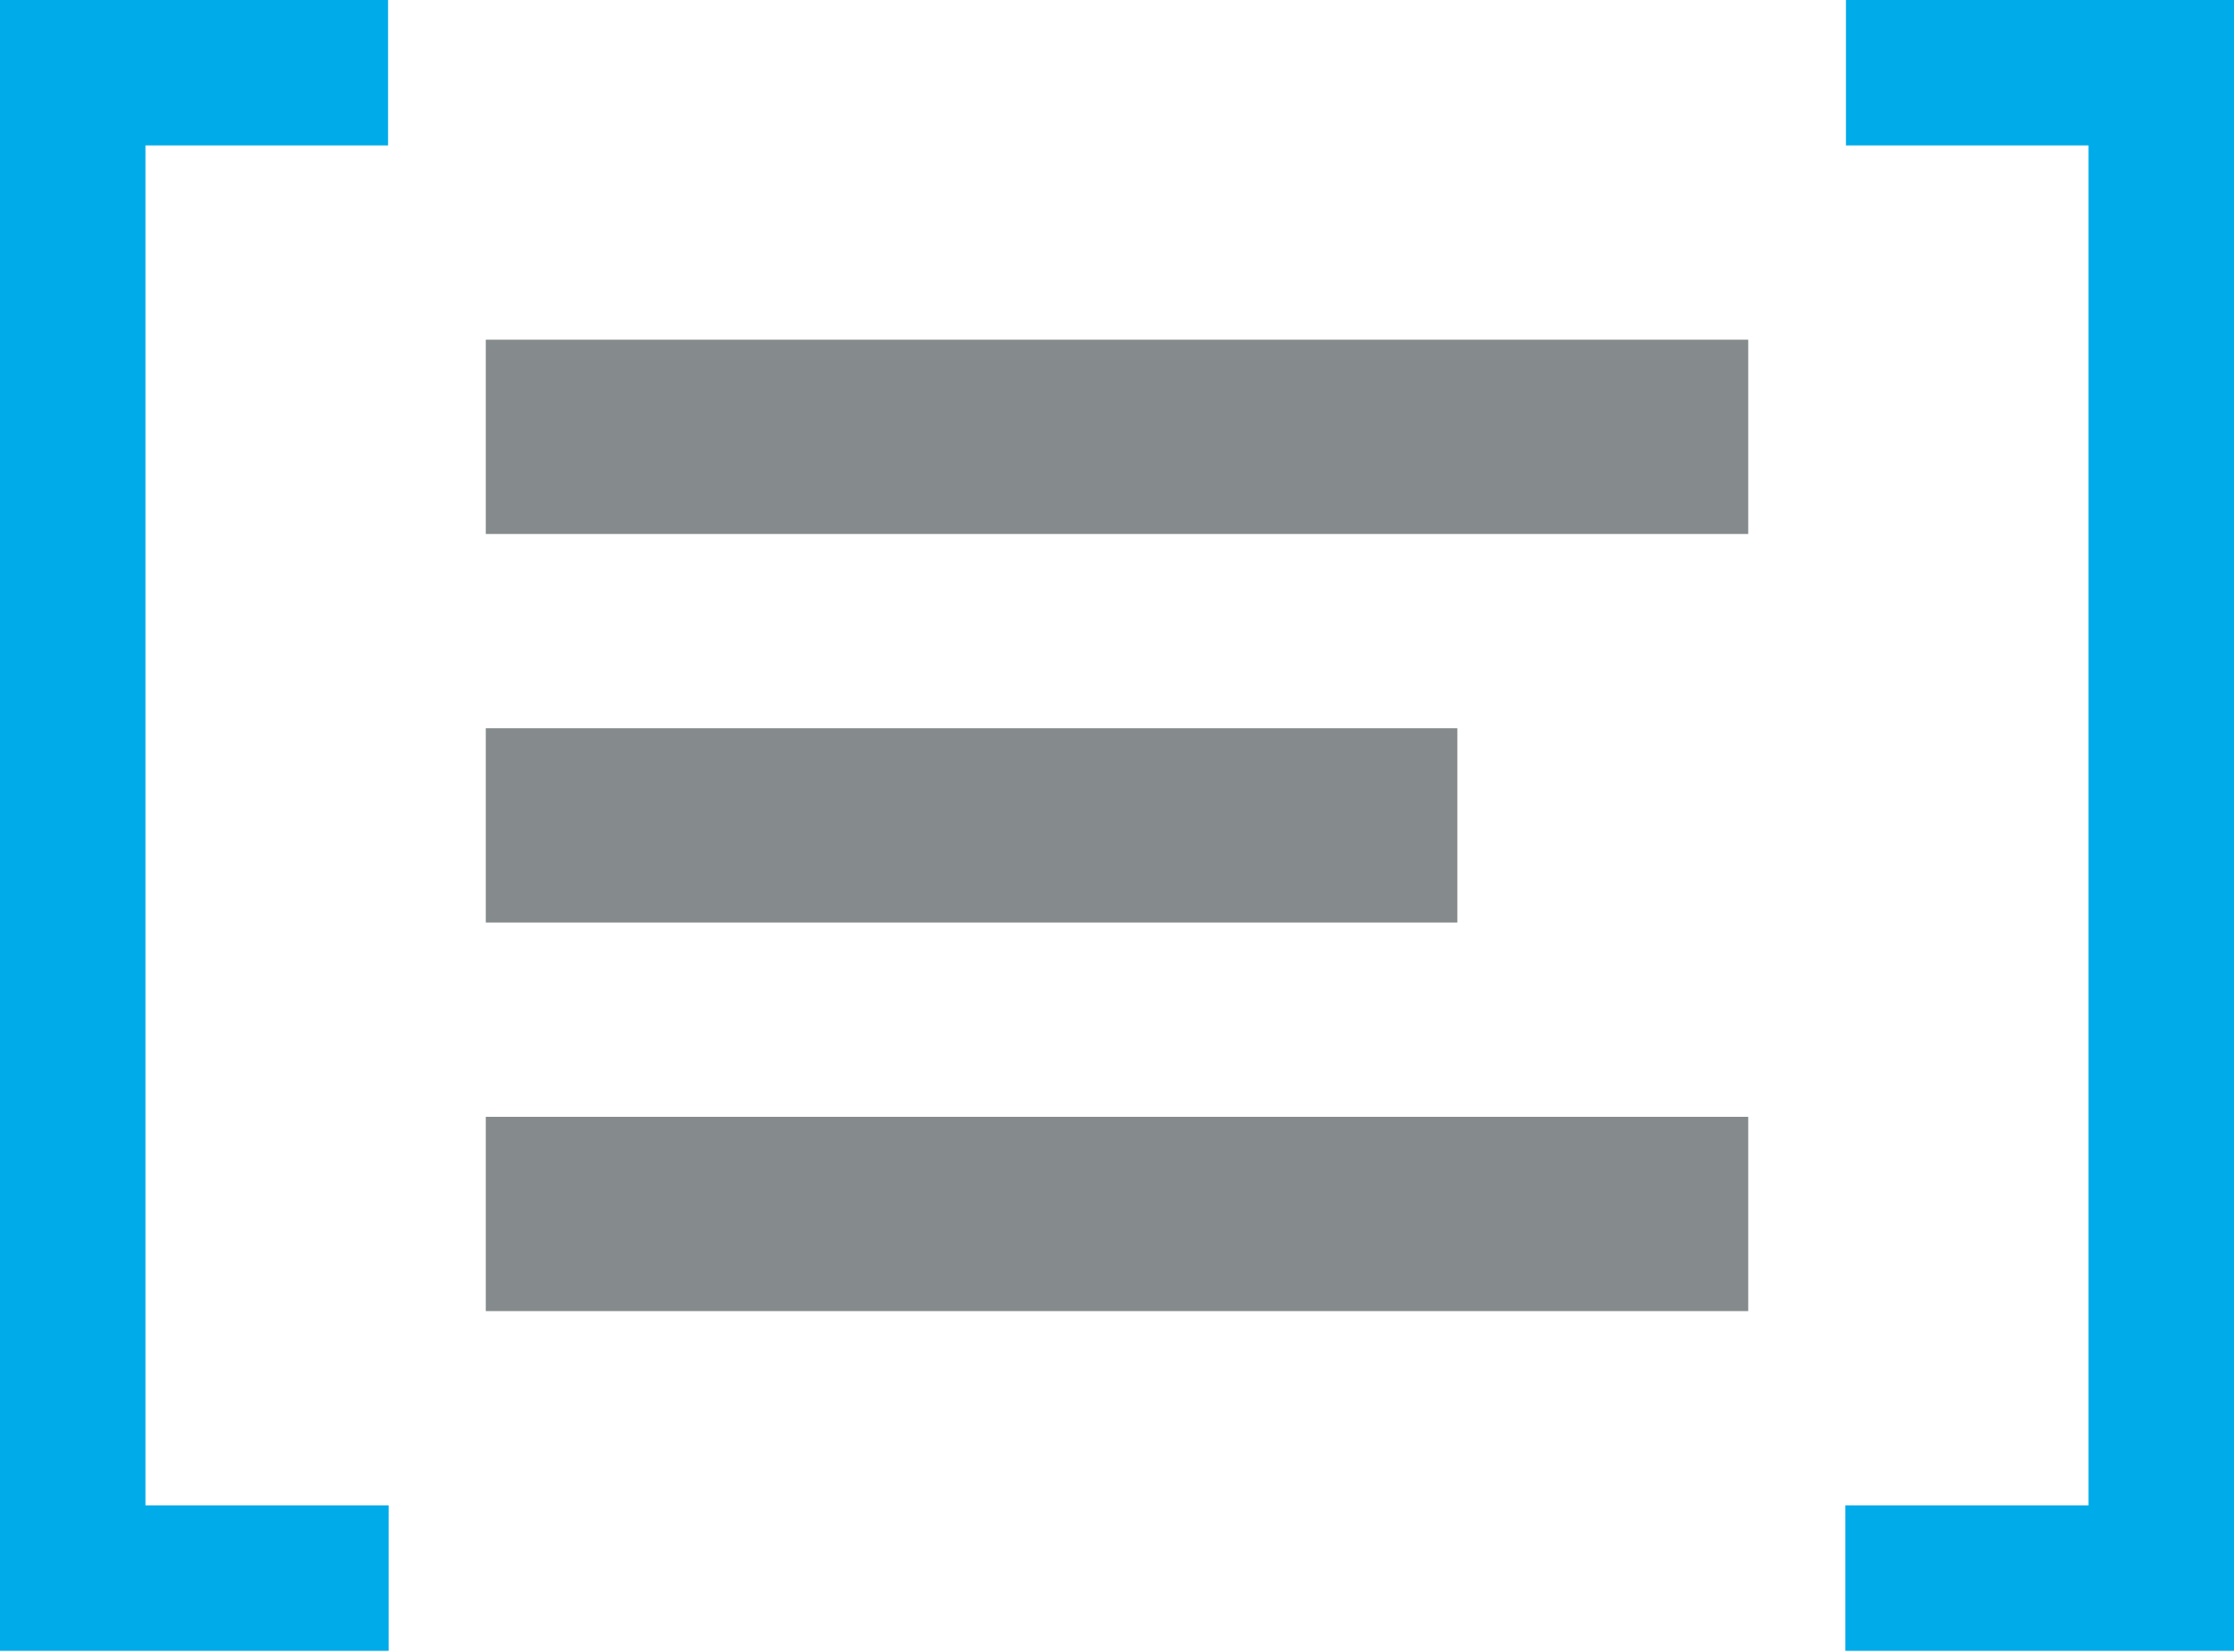 <?xml version="1.0" encoding="utf-8"?>
<svg version="1.1" id="Ebene_1" xmlns="http://www.w3.org/2000/svg" xmlns:xlink="http://www.w3.org/1999/xlink" x="0px" y="0px"
	 viewBox="0 0 384 284" style="enable-background:new 0 0 384 284;" xml:space="preserve">
<style type="text/css">
	.st0{fill:#858A8C;}
	.st1{fill:#00ABE9;}
</style>
<g id="Menu-Icons-EXPORT">
	<g id="EXPORT" transform="translate(-514, -589)">
		<g id="predefined-conditions" transform="translate(514, 589)">
			<path id="Shape" class="st0" d="M83.5,58.4h217v33.4h-217V58.4z M83.5,125.2h167v33.4h-167V125.2z M83.5,192h217v33.4h-217V192z"
				/>
			<path id="Shape_1_" class="st1" d="M25,25h41.7V0H0v283.8h66.8v-25H25V25z M359,25h-41.7V0H384v283.8h-66.8v-25H359V25z"/>
		</g>
	</g>
</g>
</svg>
